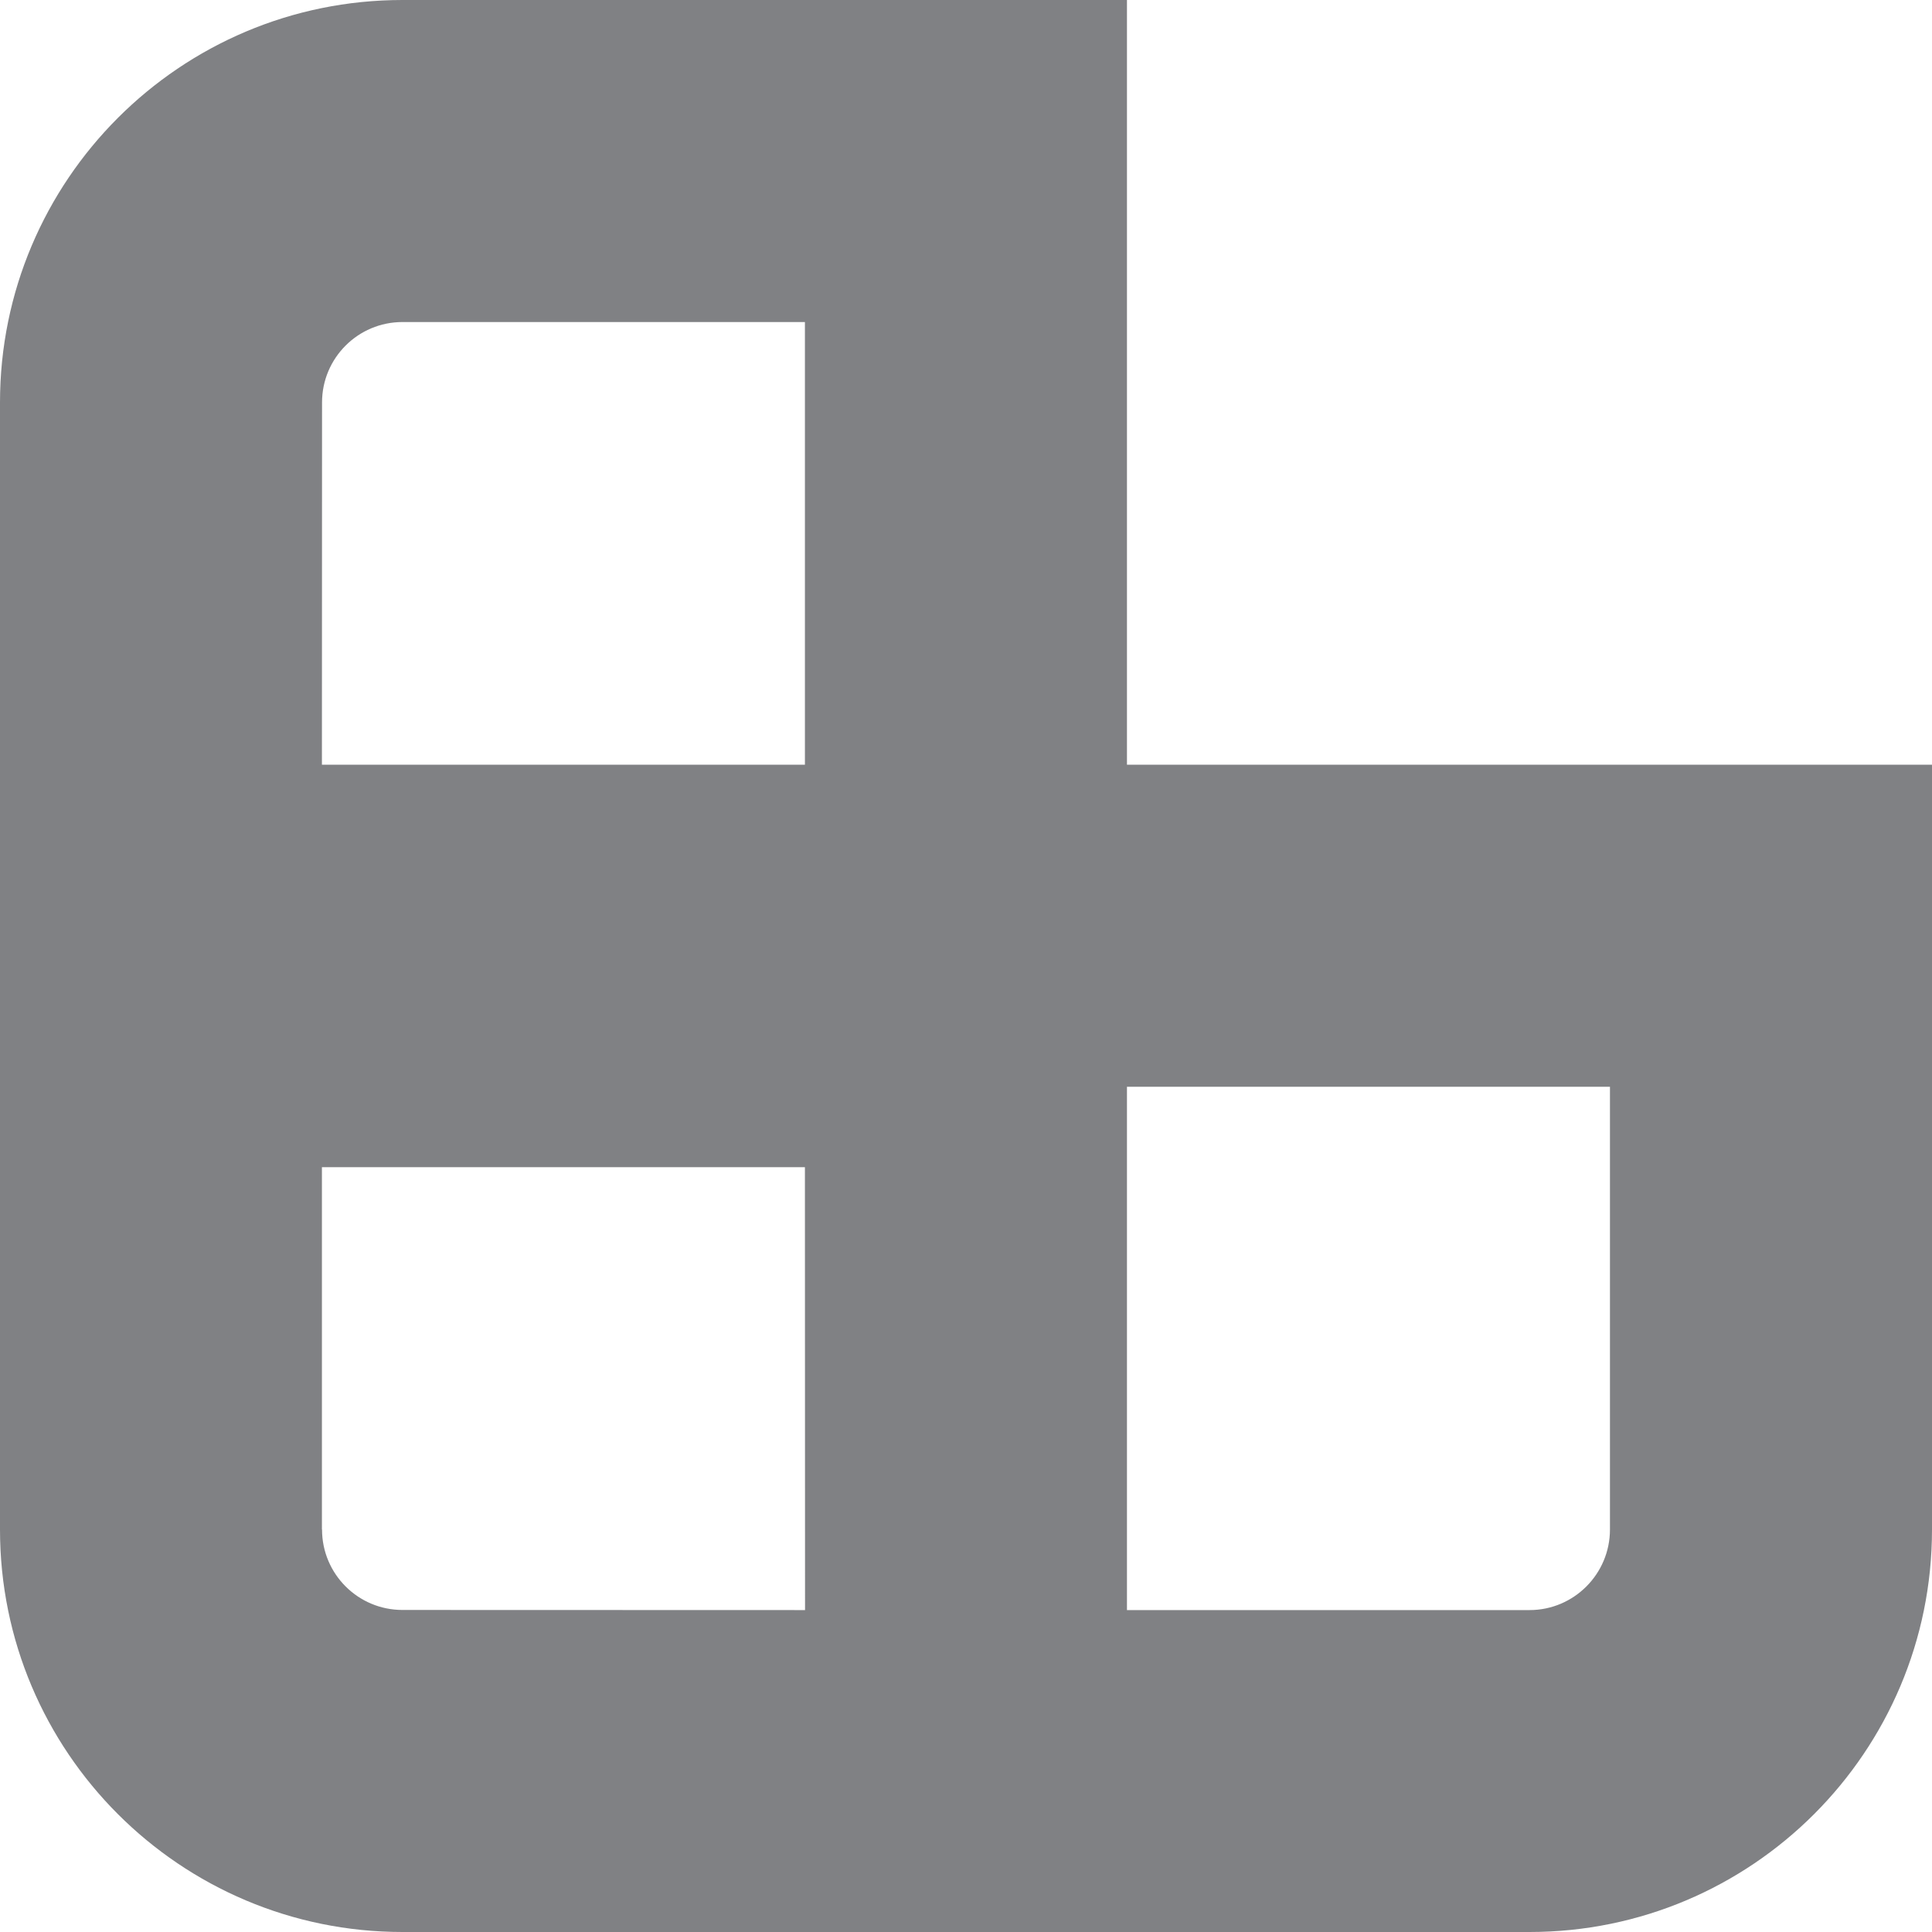<svg xmlns="http://www.w3.org/2000/svg" width="16" height="16" viewBox="0 0 16 16">
    <g fill="none" fill-rule="evenodd">
        <g fill="#808184">
            <path d="M16 6.333v6.334C16 14.507 14.508 16 12.667 16H3.333C1.493 16 0 14.508 0 12.667V3.333C0 1.493 1.492 0 3.333 0h6v6.333H16zM13.333 9h-4v4.334h3.334c.368 0 .666-.3.666-.667V9zM2.667 12.667c0 .368.298.666.666.666l3.334.001-.001-3.668h-4v3zm4-10H3.333c-.368 0-.666.298-.666.666l-.001 3h4V2.667z" transform="translate(-80, -318) translate(80, 318)"/>
        </g>
    </g>
</svg>
